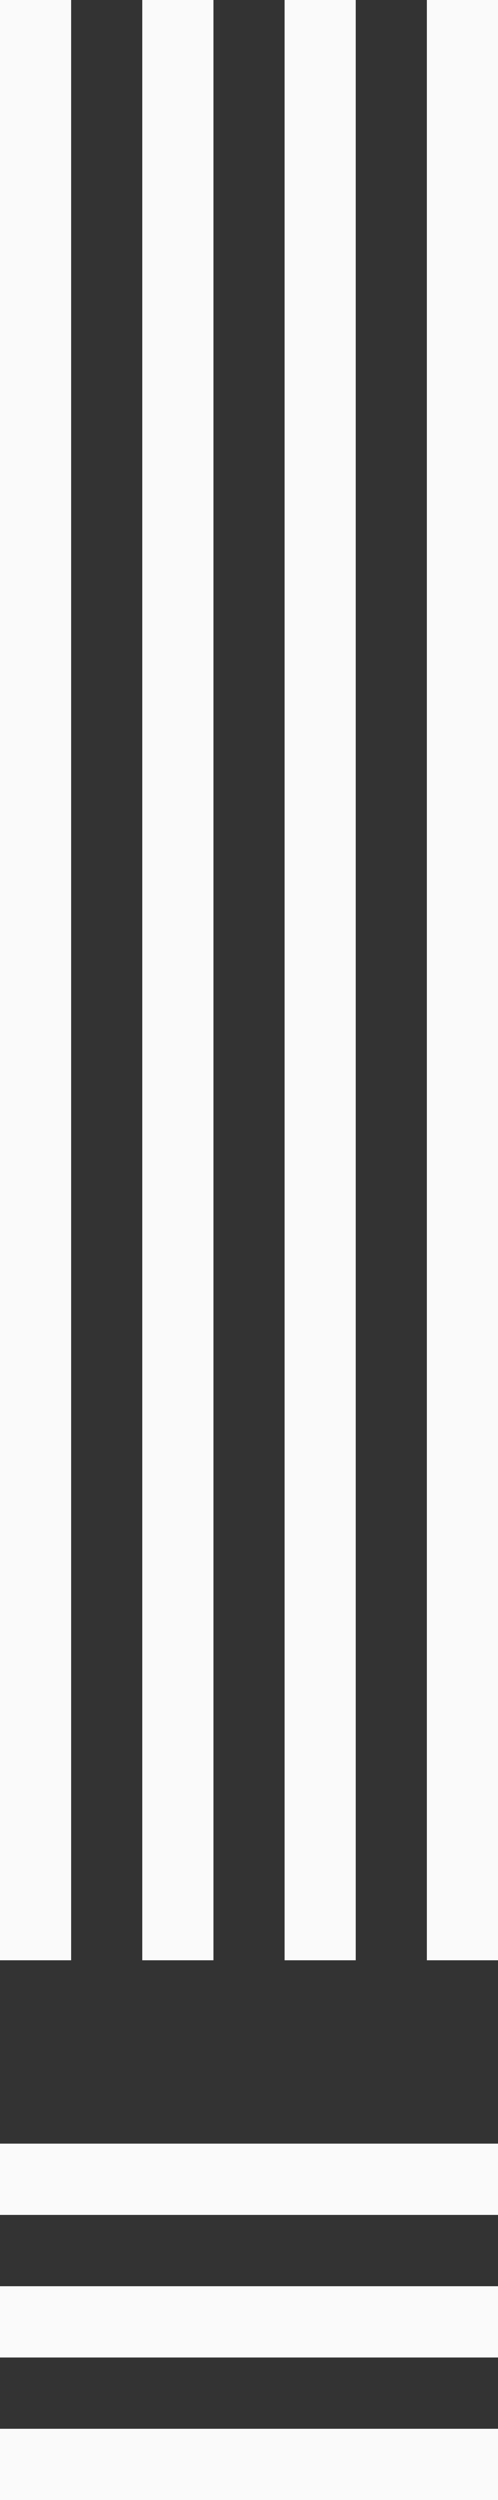 <?xml version="1.0" encoding="UTF-8"?><svg id="Layer_1" xmlns="http://www.w3.org/2000/svg" viewBox="0 0 119.08 596.65"><rect x="0" y="0" width="119.08" height="596.65" fill="#333333" stroke="none"/><defs><style>.cls-1{fill:#fafafa;}</style></defs><rect class="cls-1" y="579.64" width="119.08" height="17.01"/><rect class="cls-1" y="545.62" width="119.08" height="17.01"/><rect class="cls-1" y="511.59" width="119.08" height="17.01"/><polygon class="cls-1" points="102.07 0 102.07 205.86 102.07 212.65 102.07 467.83 119.08 467.83 119.08 212.65 119.08 205.86 119.08 0 102.07 0"/><polygon class="cls-1" points="68.05 0 68.05 205.86 68.05 212.65 68.05 467.83 85.06 467.83 85.06 212.65 85.06 205.86 85.06 0 68.05 0"/><polygon class="cls-1" points="34.02 0 34.02 205.86 34.02 212.65 34.02 467.83 51.04 467.83 51.04 212.65 51.04 205.86 51.04 0 34.02 0"/><polygon class="cls-1" points="0 0 0 205.86 0 212.65 0 467.83 17.01 467.83 17.01 212.65 17.01 205.86 17.01 0 0 0"/></svg>